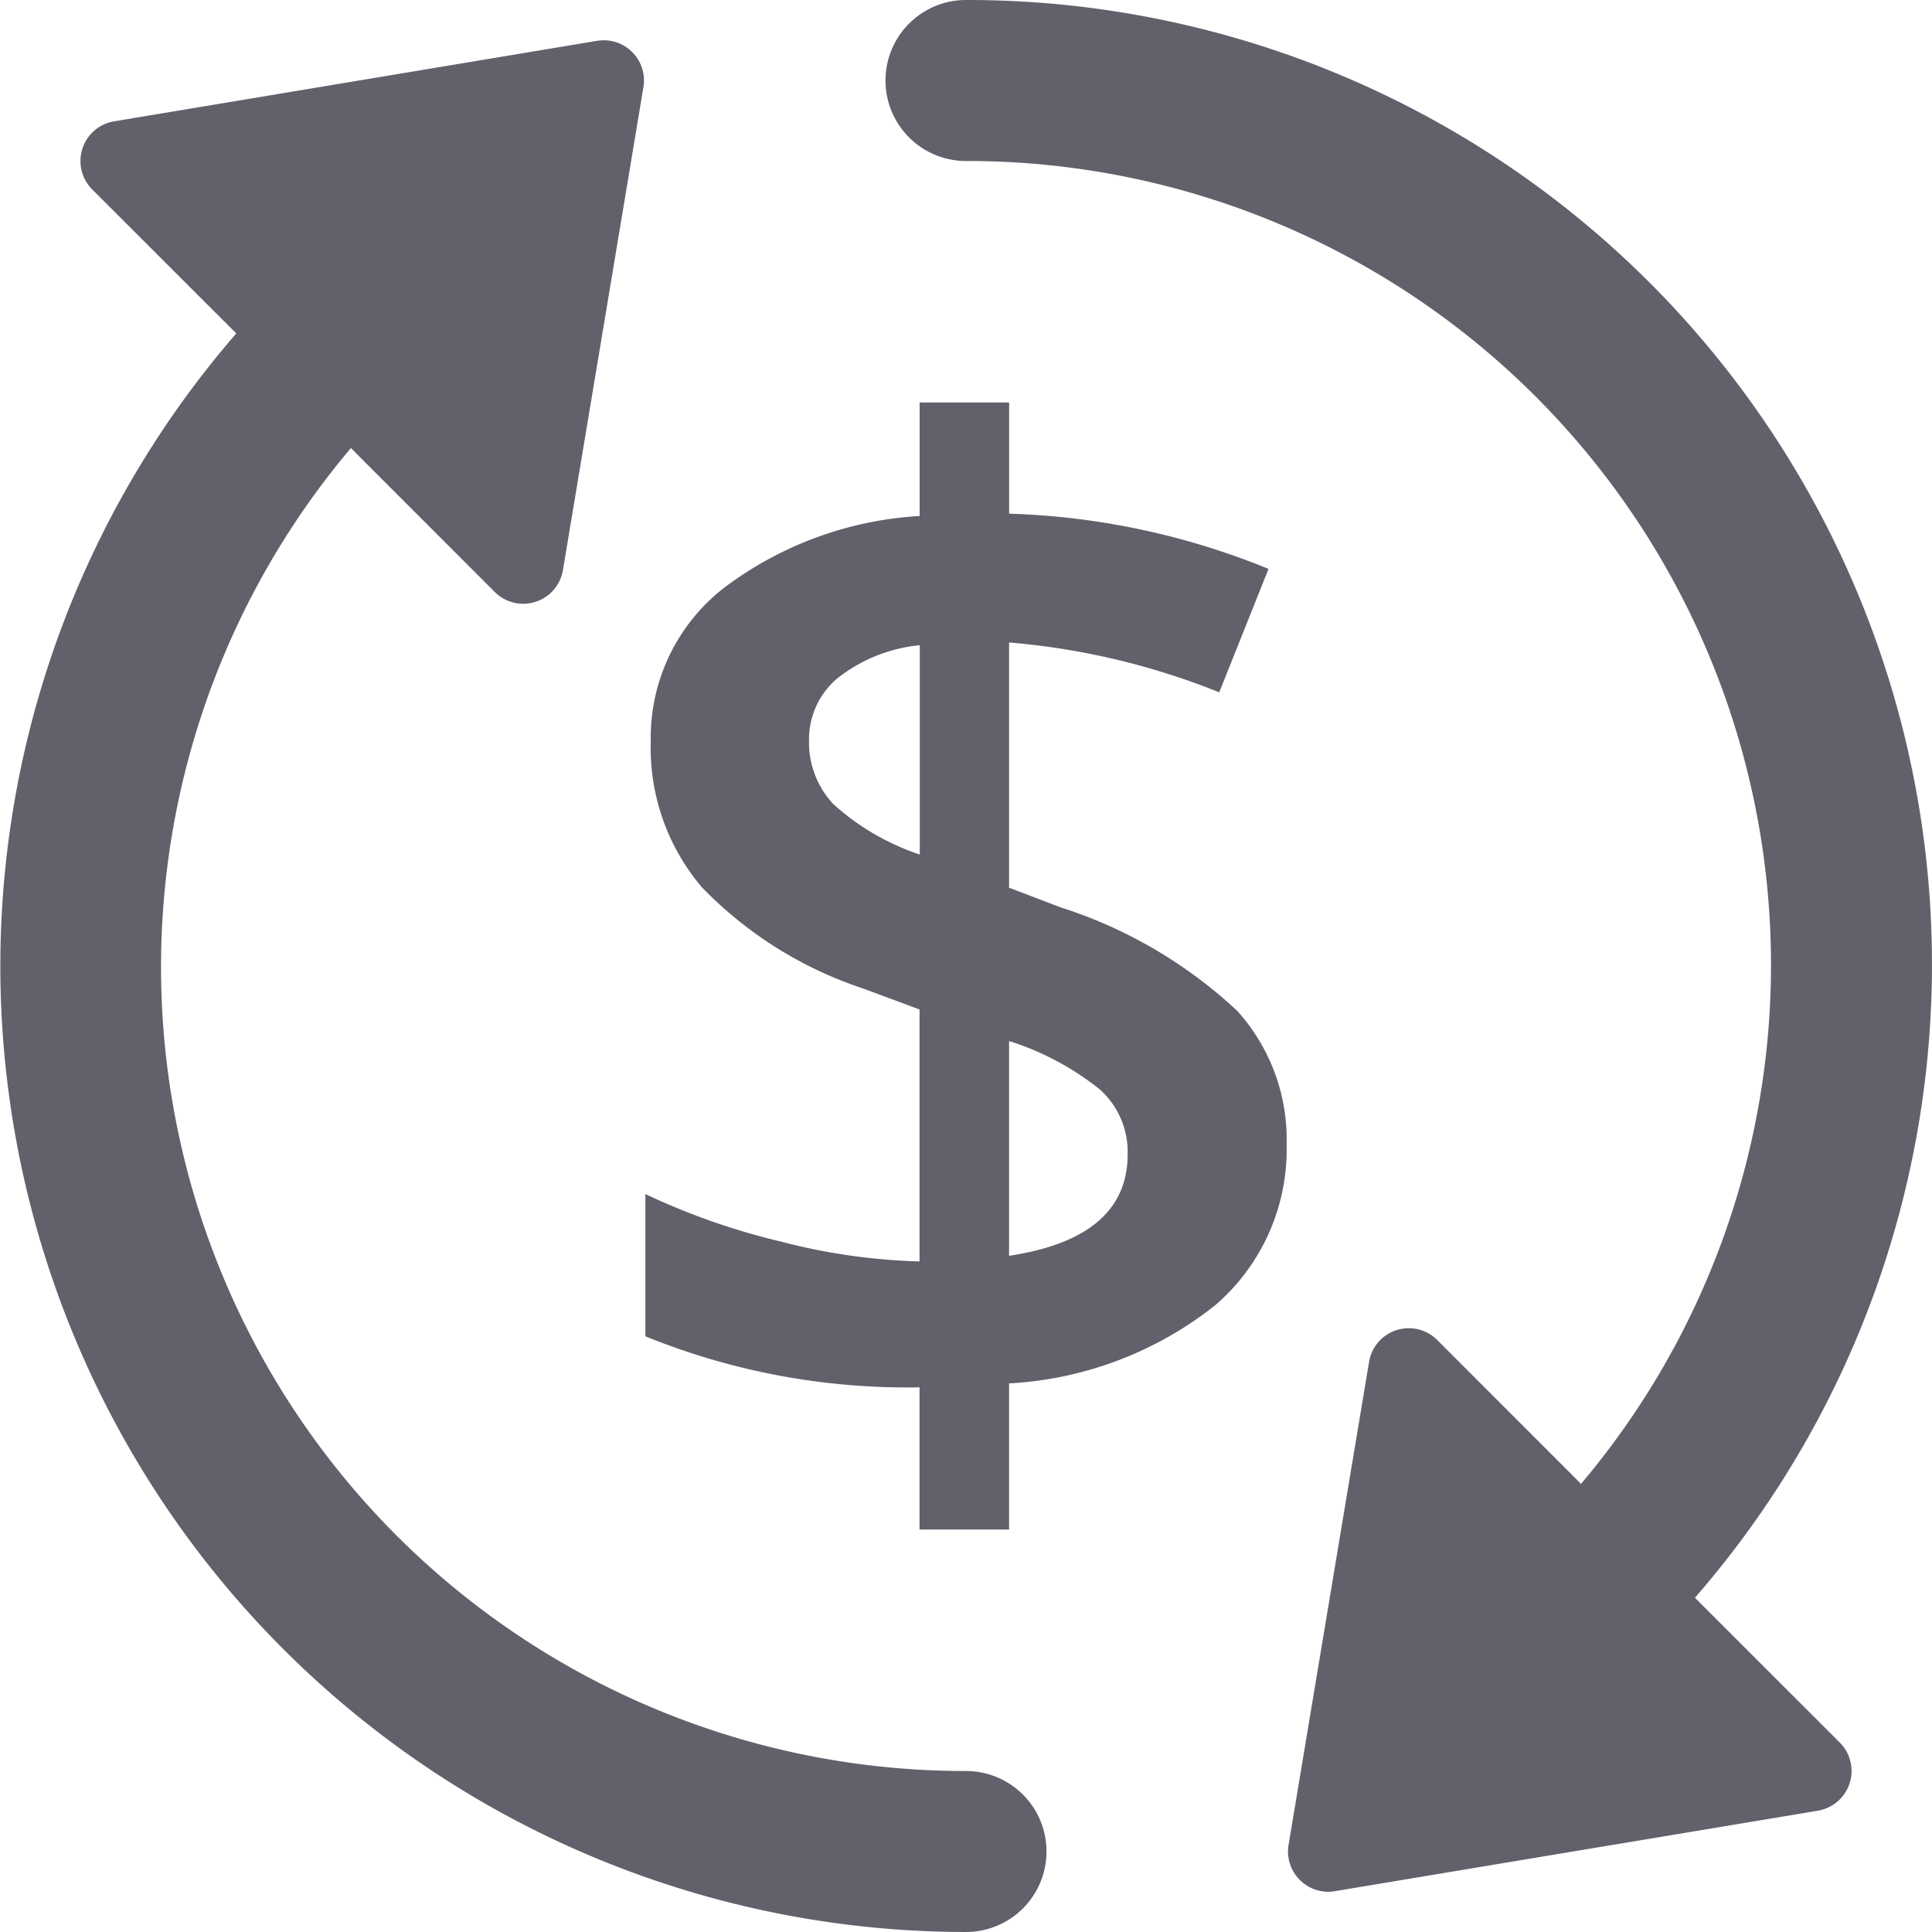 <svg xmlns="http://www.w3.org/2000/svg" height="24" width="24" viewBox="0 0 24 24"><title>currency exchange 2</title><g fill="#61616b" class="nc-icon-wrapper"><path d="M21.055,19.848A11.981,11.981,0,0,0,12,0a1,1,0,0,0,0,2,9.986,9.986,0,0,1,7.64,16.433l-1.786-1.787a.5.5,0,0,0-.847.272l-1,6a.5.5,0,0,0,.493.582.454.454,0,0,0,.082-.007l6-1a.5.5,0,0,0,.272-.847Z" fill="#61616b"></path><path d="M12,22A9.988,9.988,0,0,1,4.359,5.566L6.146,7.354A.5.5,0,0,0,6.5,7.5a.5.5,0,0,0,.493-.418l1-6A.5.5,0,0,0,7.418.507l-6,1a.5.5,0,0,0-.272.847L2.935,4.142A12,12,0,0,0,12,24a1,1,0,0,0,0-2Z" fill="#61616b"></path><path data-color="color-2" d="M15.983,14.214a2.554,2.554,0,0,1-.887,2,4.508,4.508,0,0,1-2.561.971V19H11.423V17.234A8.637,8.637,0,0,1,8.017,16.6V14.833a8.566,8.566,0,0,0,1.682.59,7.606,7.606,0,0,0,1.724.247V12.54l-.7-.26a4.948,4.948,0,0,1-2.005-1.259A2.674,2.674,0,0,1,8.084,9.21a2.358,2.358,0,0,1,.9-1.9,4.458,4.458,0,0,1,2.44-.9V5h1.112V6.381a9.241,9.241,0,0,1,3.222.686L15.146,8.6a9.005,9.005,0,0,0-2.611-.619v3.046l.636.243a5.794,5.794,0,0,1,2.2,1.289A2.385,2.385,0,0,1,15.983,14.214ZM10.05,9.193a1.121,1.121,0,0,0,.3.794,3.016,3.016,0,0,0,1.076.628v-2.6a1.952,1.952,0,0,0-1.022.41A.989.989,0,0,0,10.05,9.193Zm3.958,5.146a1.043,1.043,0,0,0-.339-.8,3.473,3.473,0,0,0-1.134-.607V15.6Q14.008,15.377,14.008,14.339Z" fill="#61616b"></path></g></svg>